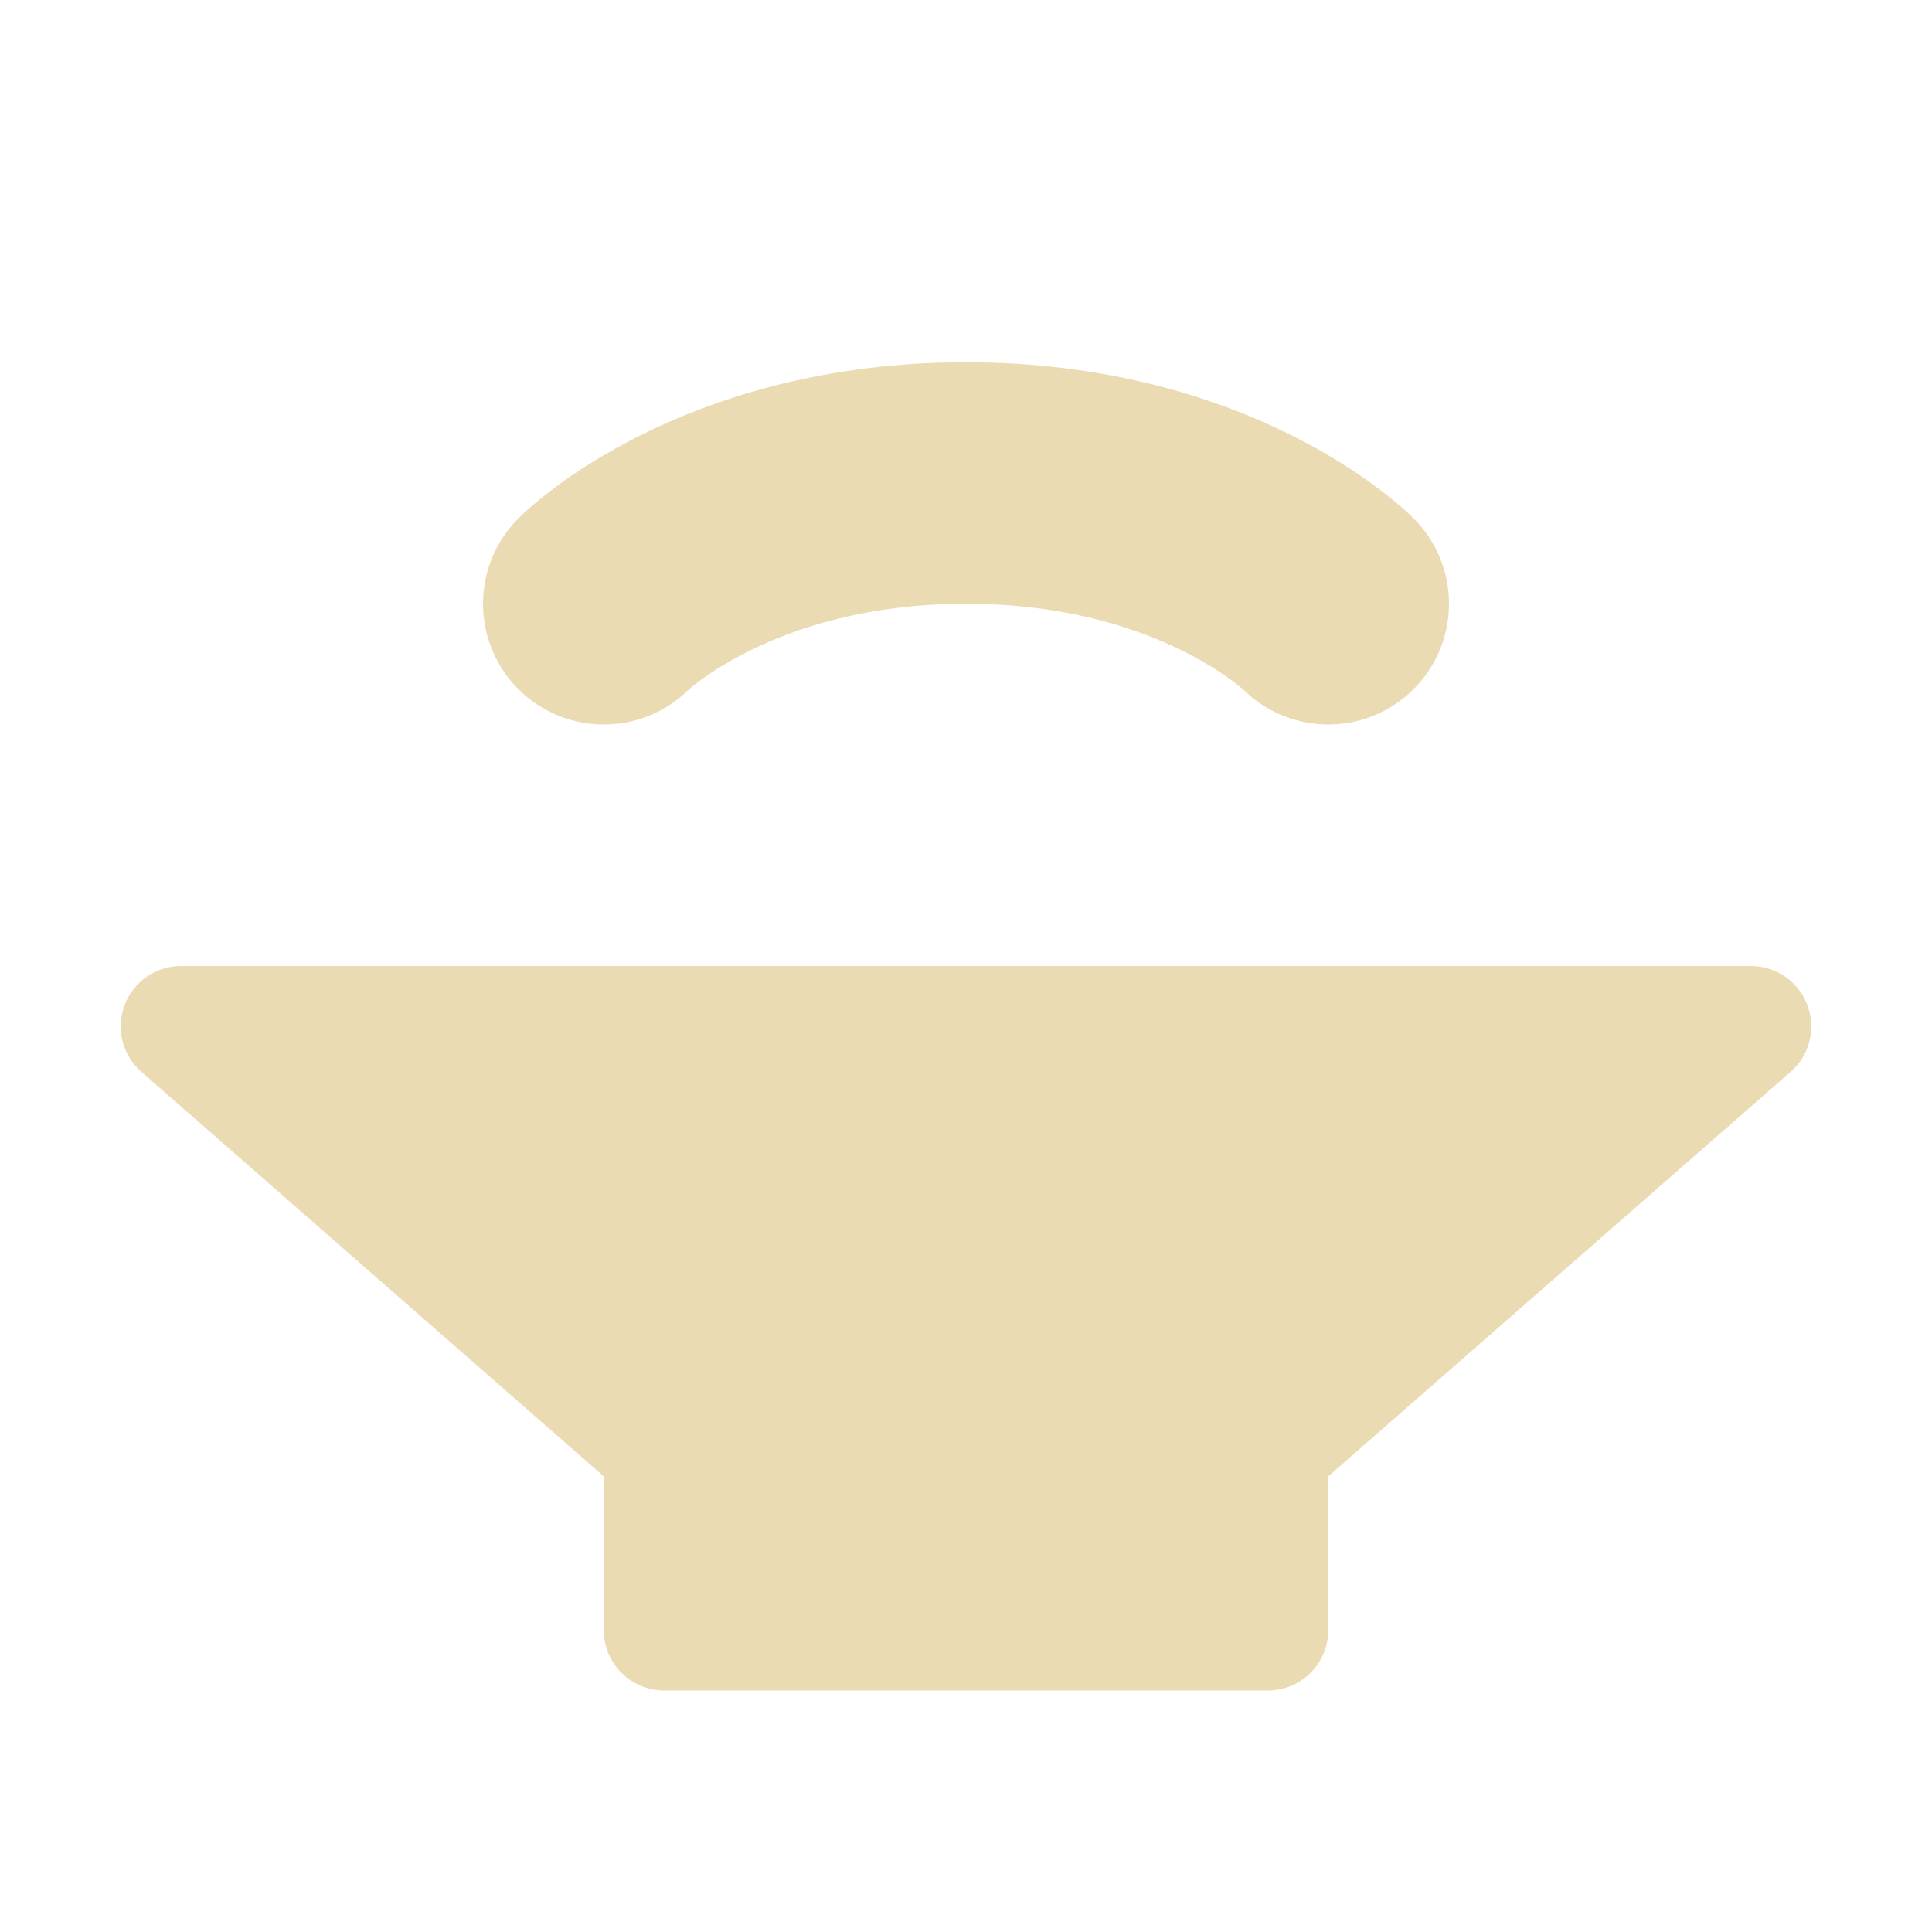 <svg xmlns="http://www.w3.org/2000/svg" width="16" height="16" version="1.1">
 <defs>
  <style id="current-color-scheme" type="text/css">
   .ColorScheme-Text { color:#ebdbb2; } .ColorScheme-Highlight { color:#4285f4; } .ColorScheme-NeutralText { color:#ff9800; } .ColorScheme-PositiveText { color:#4caf50; } .ColorScheme-NegativeText { color:#f44336; }
  </style>
 </defs>
 <path style="fill:currentColor;stroke:currentColor;stroke-width:1px;stroke-linejoin:round" class="ColorScheme-Text" d="M 1.5,8.5 H 14.5 L 10.5,12 V 13.5 H 5.5 V 12 Z"/>
 <path style="fill:none;stroke:currentColor;stroke-width:2;stroke-linecap:round" class="ColorScheme-Text" d="M 5,5 C 5,5 6,4 8,4 10,4 11,5 11,5"/>
</svg>
